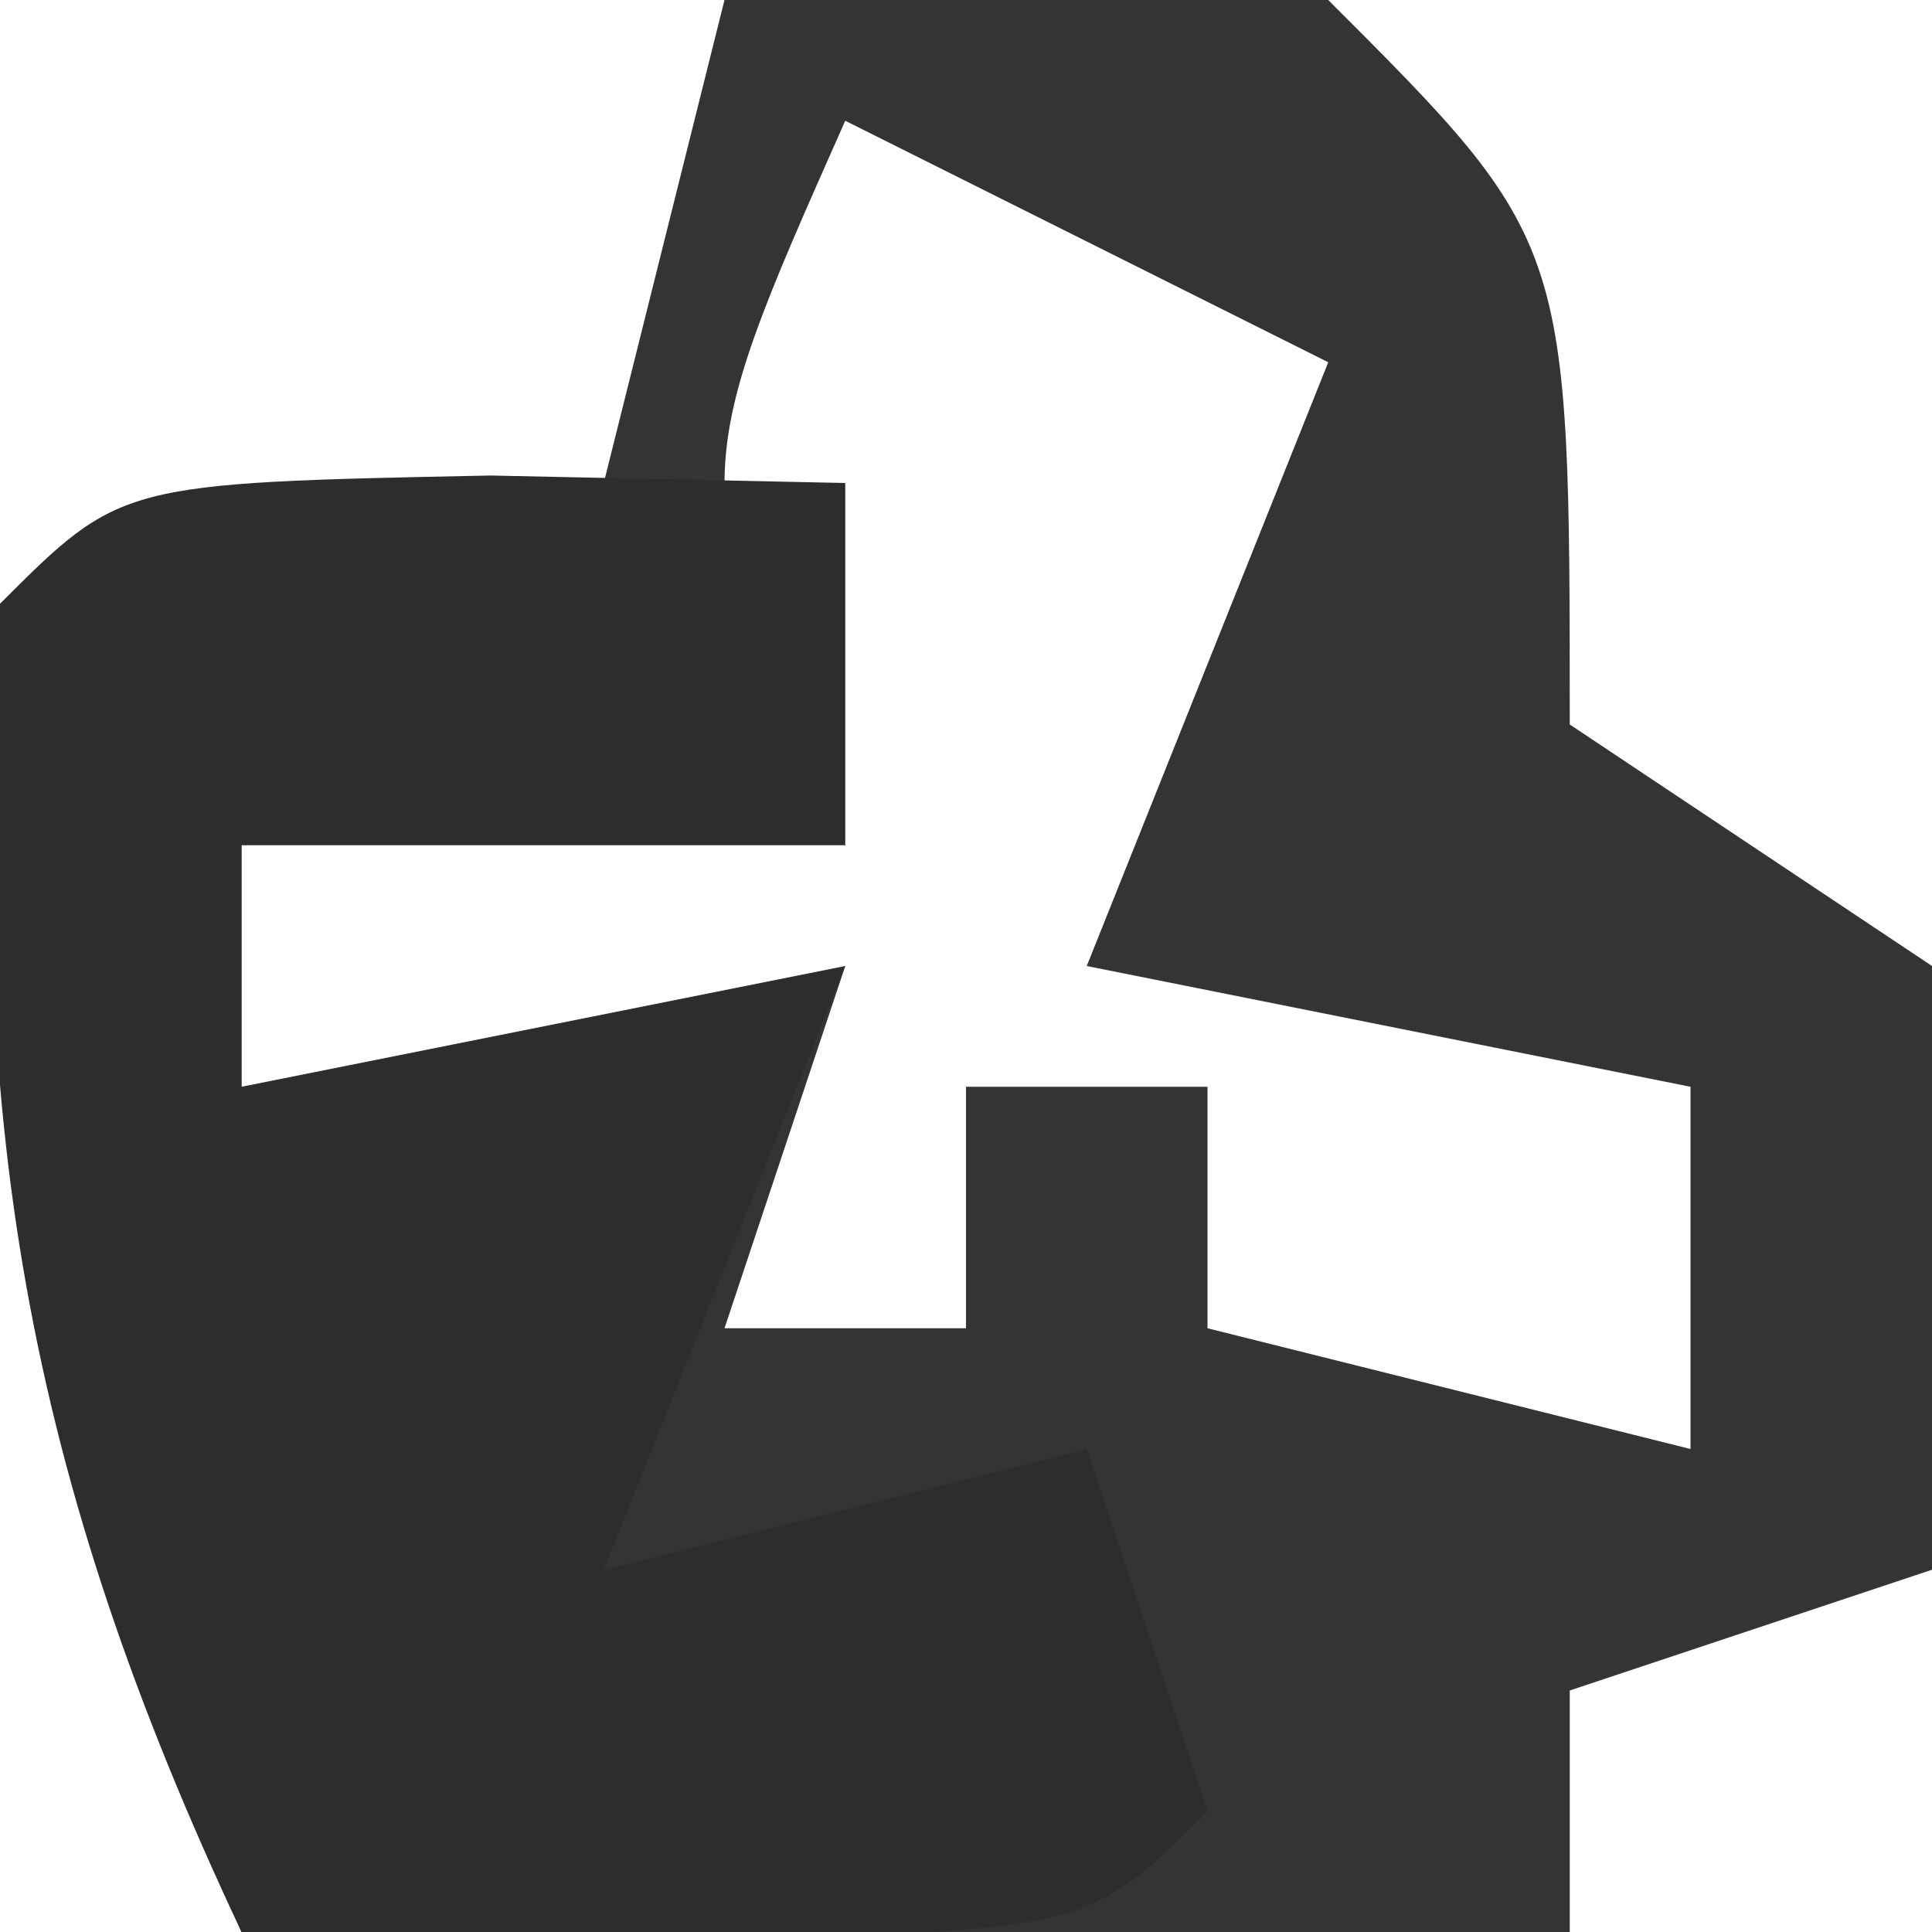 <?xml version="1.0" encoding="UTF-8"?>
<svg version="1.1" xmlns="http://www.w3.org/2000/svg" width="16" height="16">
<path d="M0 0 C2.375 -0.125 2.375 -0.125 5 0 C7 2 7 2 7 6 C7.99 6.66 8.98 7.32 10 8 C10.188 10.625 10.188 10.625 10 13 C9.01 13.33 8.02 13.66 7 14 C7 14.66 7 15.32 7 16 C3.37 16 -0.26 16 -4 16 C-5.78 11.55 -6.212 9.563 -6 5 C-4.35 4.67 -2.7 4.34 -1 4 C-0.67 2.68 -0.34 1.36 0 0 Z M1 1 C-0.333 4 -0.333 4 1 7 C-0.65 6.67 -2.3 6.34 -4 6 C-4 7.32 -4 8.64 -4 10 C-2.35 9.34 -0.7 8.68 1 8 C0.67 8.99 0.34 9.98 0 11 C0.66 11 1.32 11 2 11 C2 10.34 2 9.68 2 9 C2.66 9 3.32 9 4 9 C4 9.66 4 10.32 4 11 C5.32 11.33 6.64 11.66 8 12 C8 11.01 8 10.02 8 9 C6.35 8.67 4.7 8.34 3 8 C3.66 6.35 4.32 4.7 5 3 C3.68 2.34 2.36 1.68 1 1 Z M-1 11 C0 13 0 13 0 13 Z M-3 12 C-2 15 -2 15 -2 15 Z M4 13 C5 15 5 15 5 15 Z " fill="#343434" transform="translate(6,0)"/>
<path d="M0 0 C1.454 0.031 1.454 0.031 2.938 0.062 C2.938 1.052 2.938 2.042 2.938 3.062 C1.288 3.062 -0.362 3.062 -2.062 3.062 C-2.062 3.723 -2.062 4.383 -2.062 5.062 C-0.412 4.732 1.238 4.402 2.938 4.062 C2.277 5.713 1.617 7.362 0.938 9.062 C2.257 8.732 3.578 8.402 4.938 8.062 C5.268 9.053 5.598 10.043 5.938 11.062 C4.938 12.062 4.938 12.062 1.375 12.125 C0.241 12.104 -0.894 12.084 -2.062 12.062 C-3.86 8.243 -4.35 5.278 -4.062 1.062 C-3.062 0.062 -3.062 0.062 0 0 Z M-1.062 8.062 C-0.062 11.062 -0.062 11.062 -0.062 11.062 Z " fill="#2D2D2D" transform="translate(4.062,3.938)"/>
</svg>
